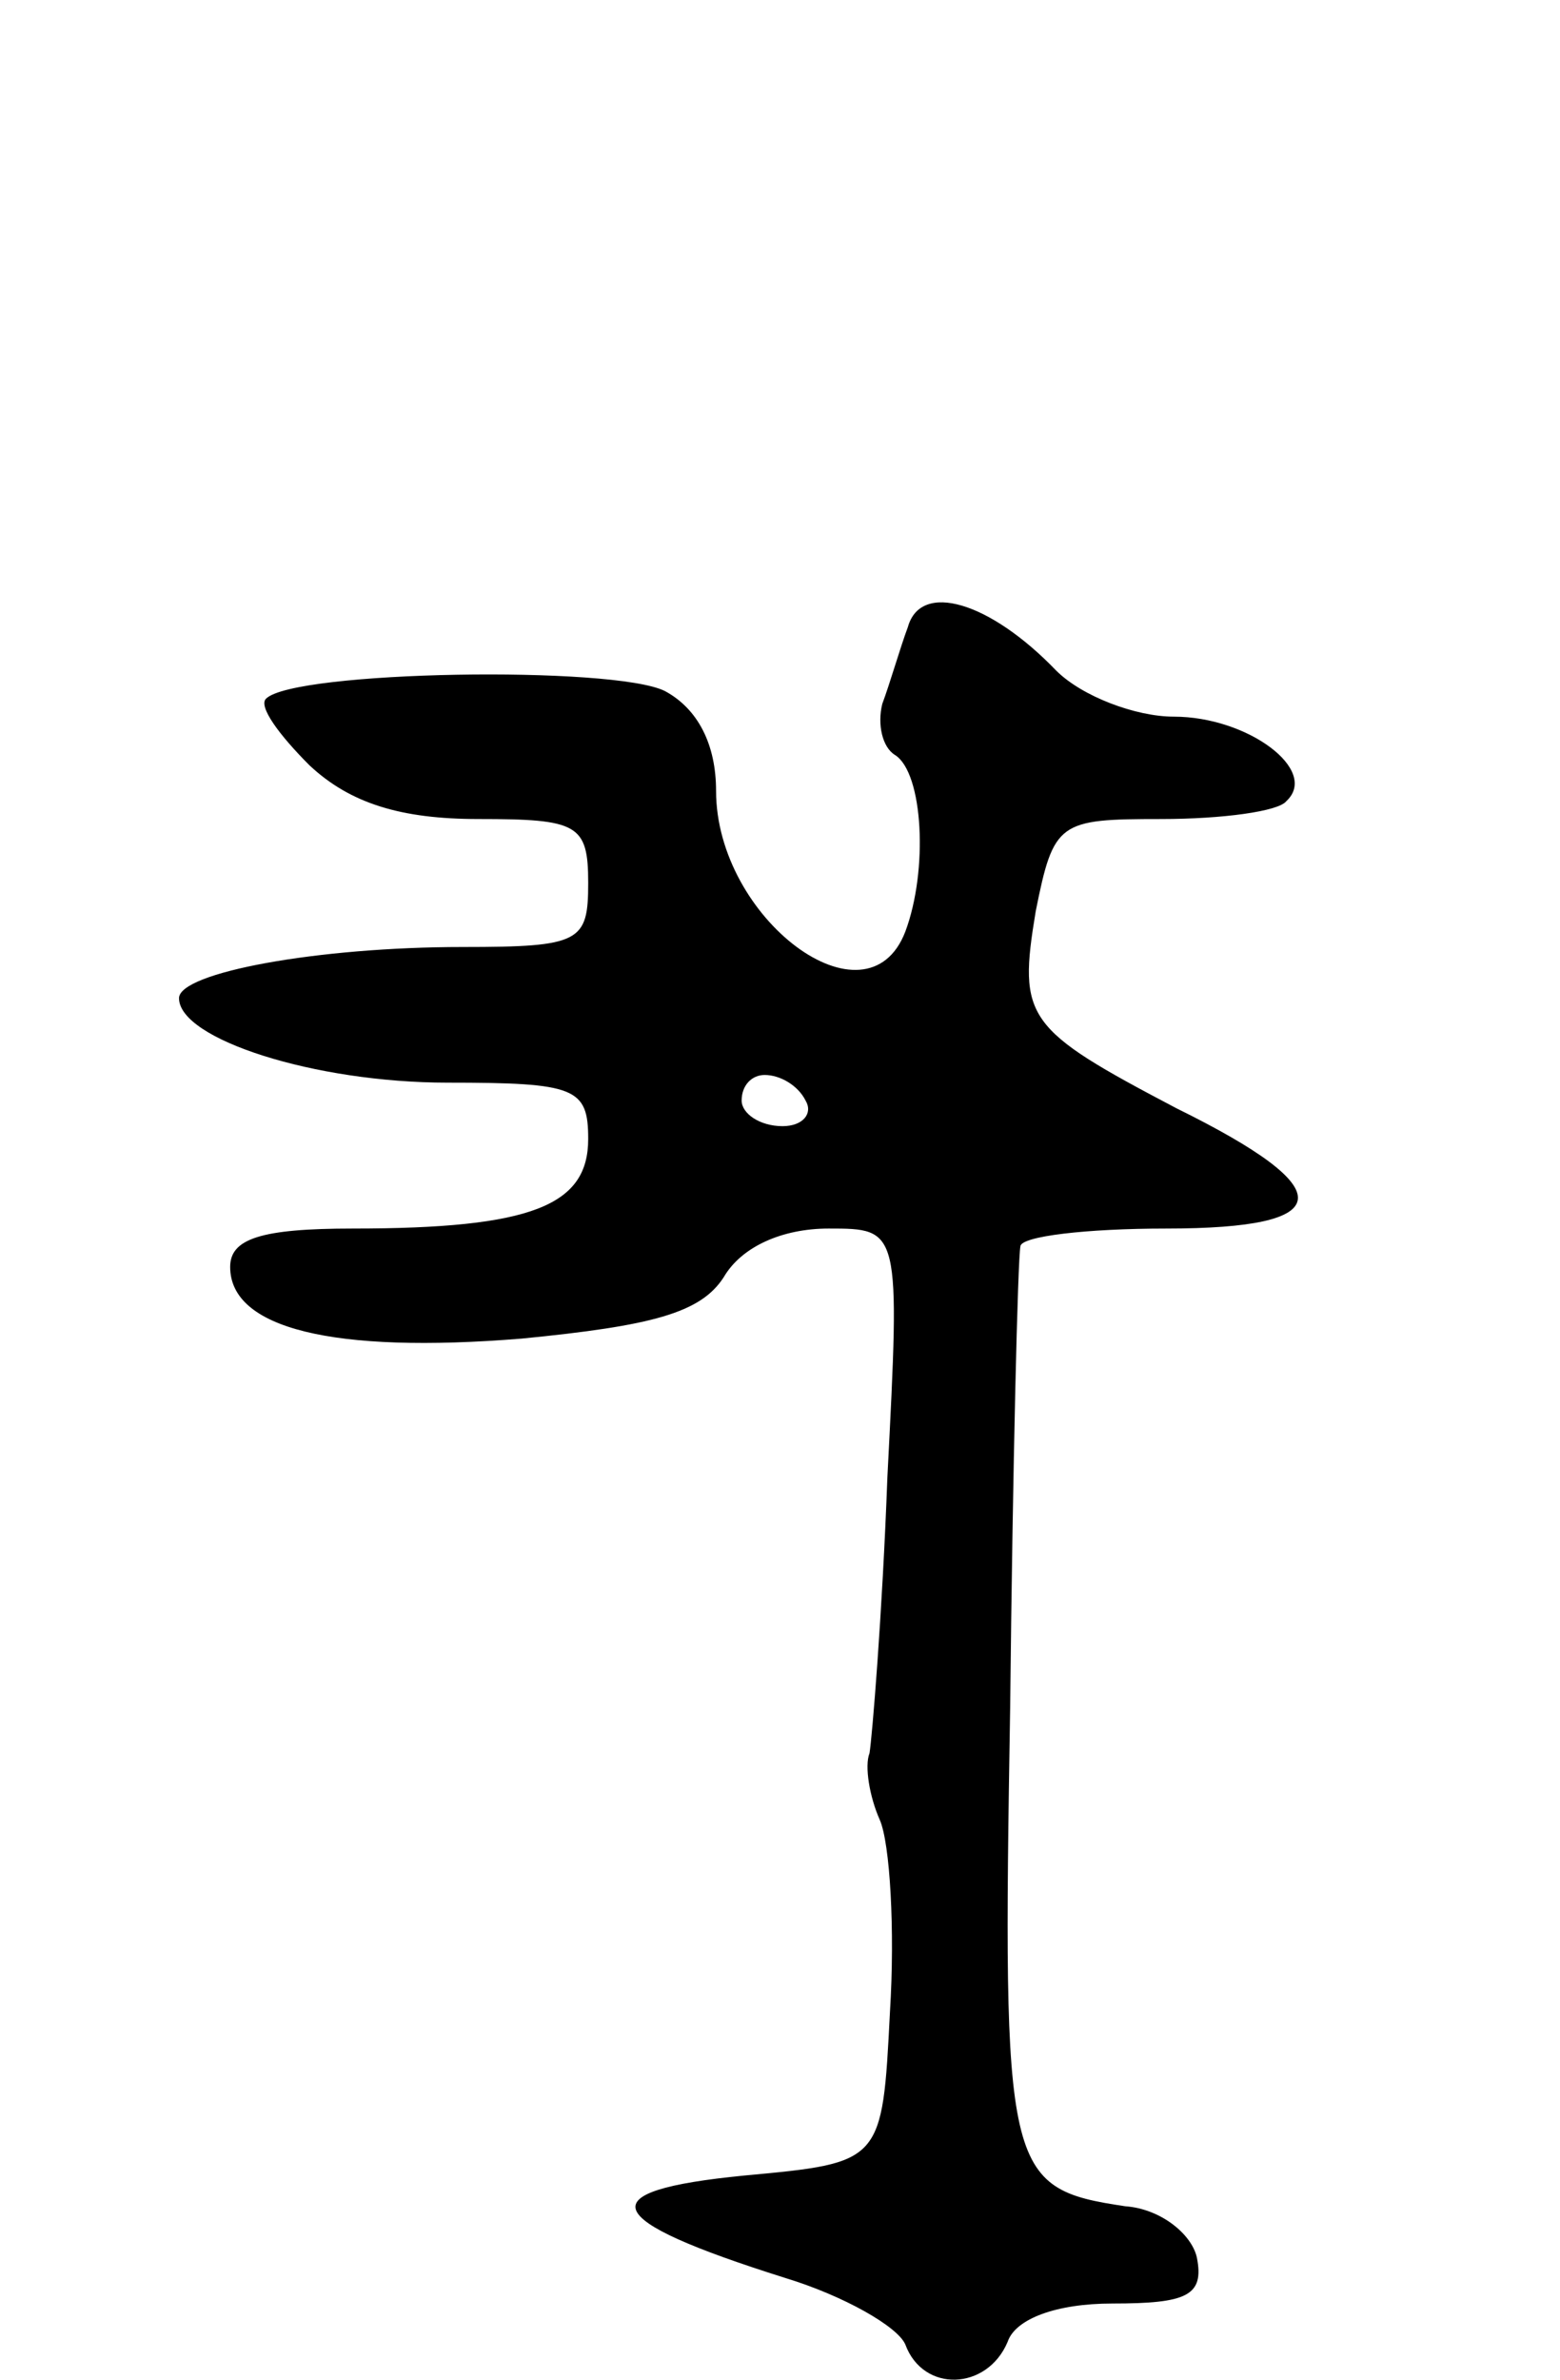<svg version="1.0" xmlns="http://www.w3.org/2000/svg"
 width="61pt" height="93pt" viewBox="0 0 61 93"
 preserveAspectRatio="xMidYMid meet">
<g transform="translate(0,93) scale(0.1,-0.1)"
fill="#000000" stroke="none">
<path d="M355 685 c-3 -8 -7 -22 -10 -30 -2 -8 0 -17 5 -20 11 -7 13 -45 4
-69 -15 -39 -74 5 -74 55 0 18 -7 32 -20 39 -20 10 -145 8 -156 -3 -3 -3 5
-14 17 -26 16 -15 36 -21 66 -21 39 0 43 -2 43 -25 0 -23 -3 -25 -49 -25 -57
0 -111 -10 -111 -20 0 -16 53 -33 105 -33 50 0 55 -2 55 -22 0 -26 -22 -35
-92 -35 -36 0 -48 -4 -48 -15 0 -24 40 -34 114 -28 51 5 70 10 79 24 7 12 23
19 41 19 28 0 28 0 23 -97 -2 -54 -6 -102 -7 -108 -2 -5 0 -17 4 -26 4 -9 6
-43 4 -75 -3 -59 -3 -59 -57 -64 -61 -6 -57 -17 16 -40 23 -7 44 -19 47 -26 7
-19 32 -18 40 1 3 9 19 15 41 15 29 0 36 3 33 18 -2 9 -14 19 -28 20 -47 7
-48 13 -45 195 1 95 3 175 4 180 0 4 26 7 57 7 67 0 69 15 4 47 -59 31 -62 35
-55 77 7 35 9 36 49 36 24 0 46 3 49 7 13 12 -15 33 -44 33 -15 0 -36 8 -46
18 -26 27 -53 35 -58 17z m-40 -185 c3 -5 -1 -10 -9 -10 -9 0 -16 5 -16 10 0
6 4 10 9 10 6 0 13 -4 16 -10z"/>
</g>
</svg>
